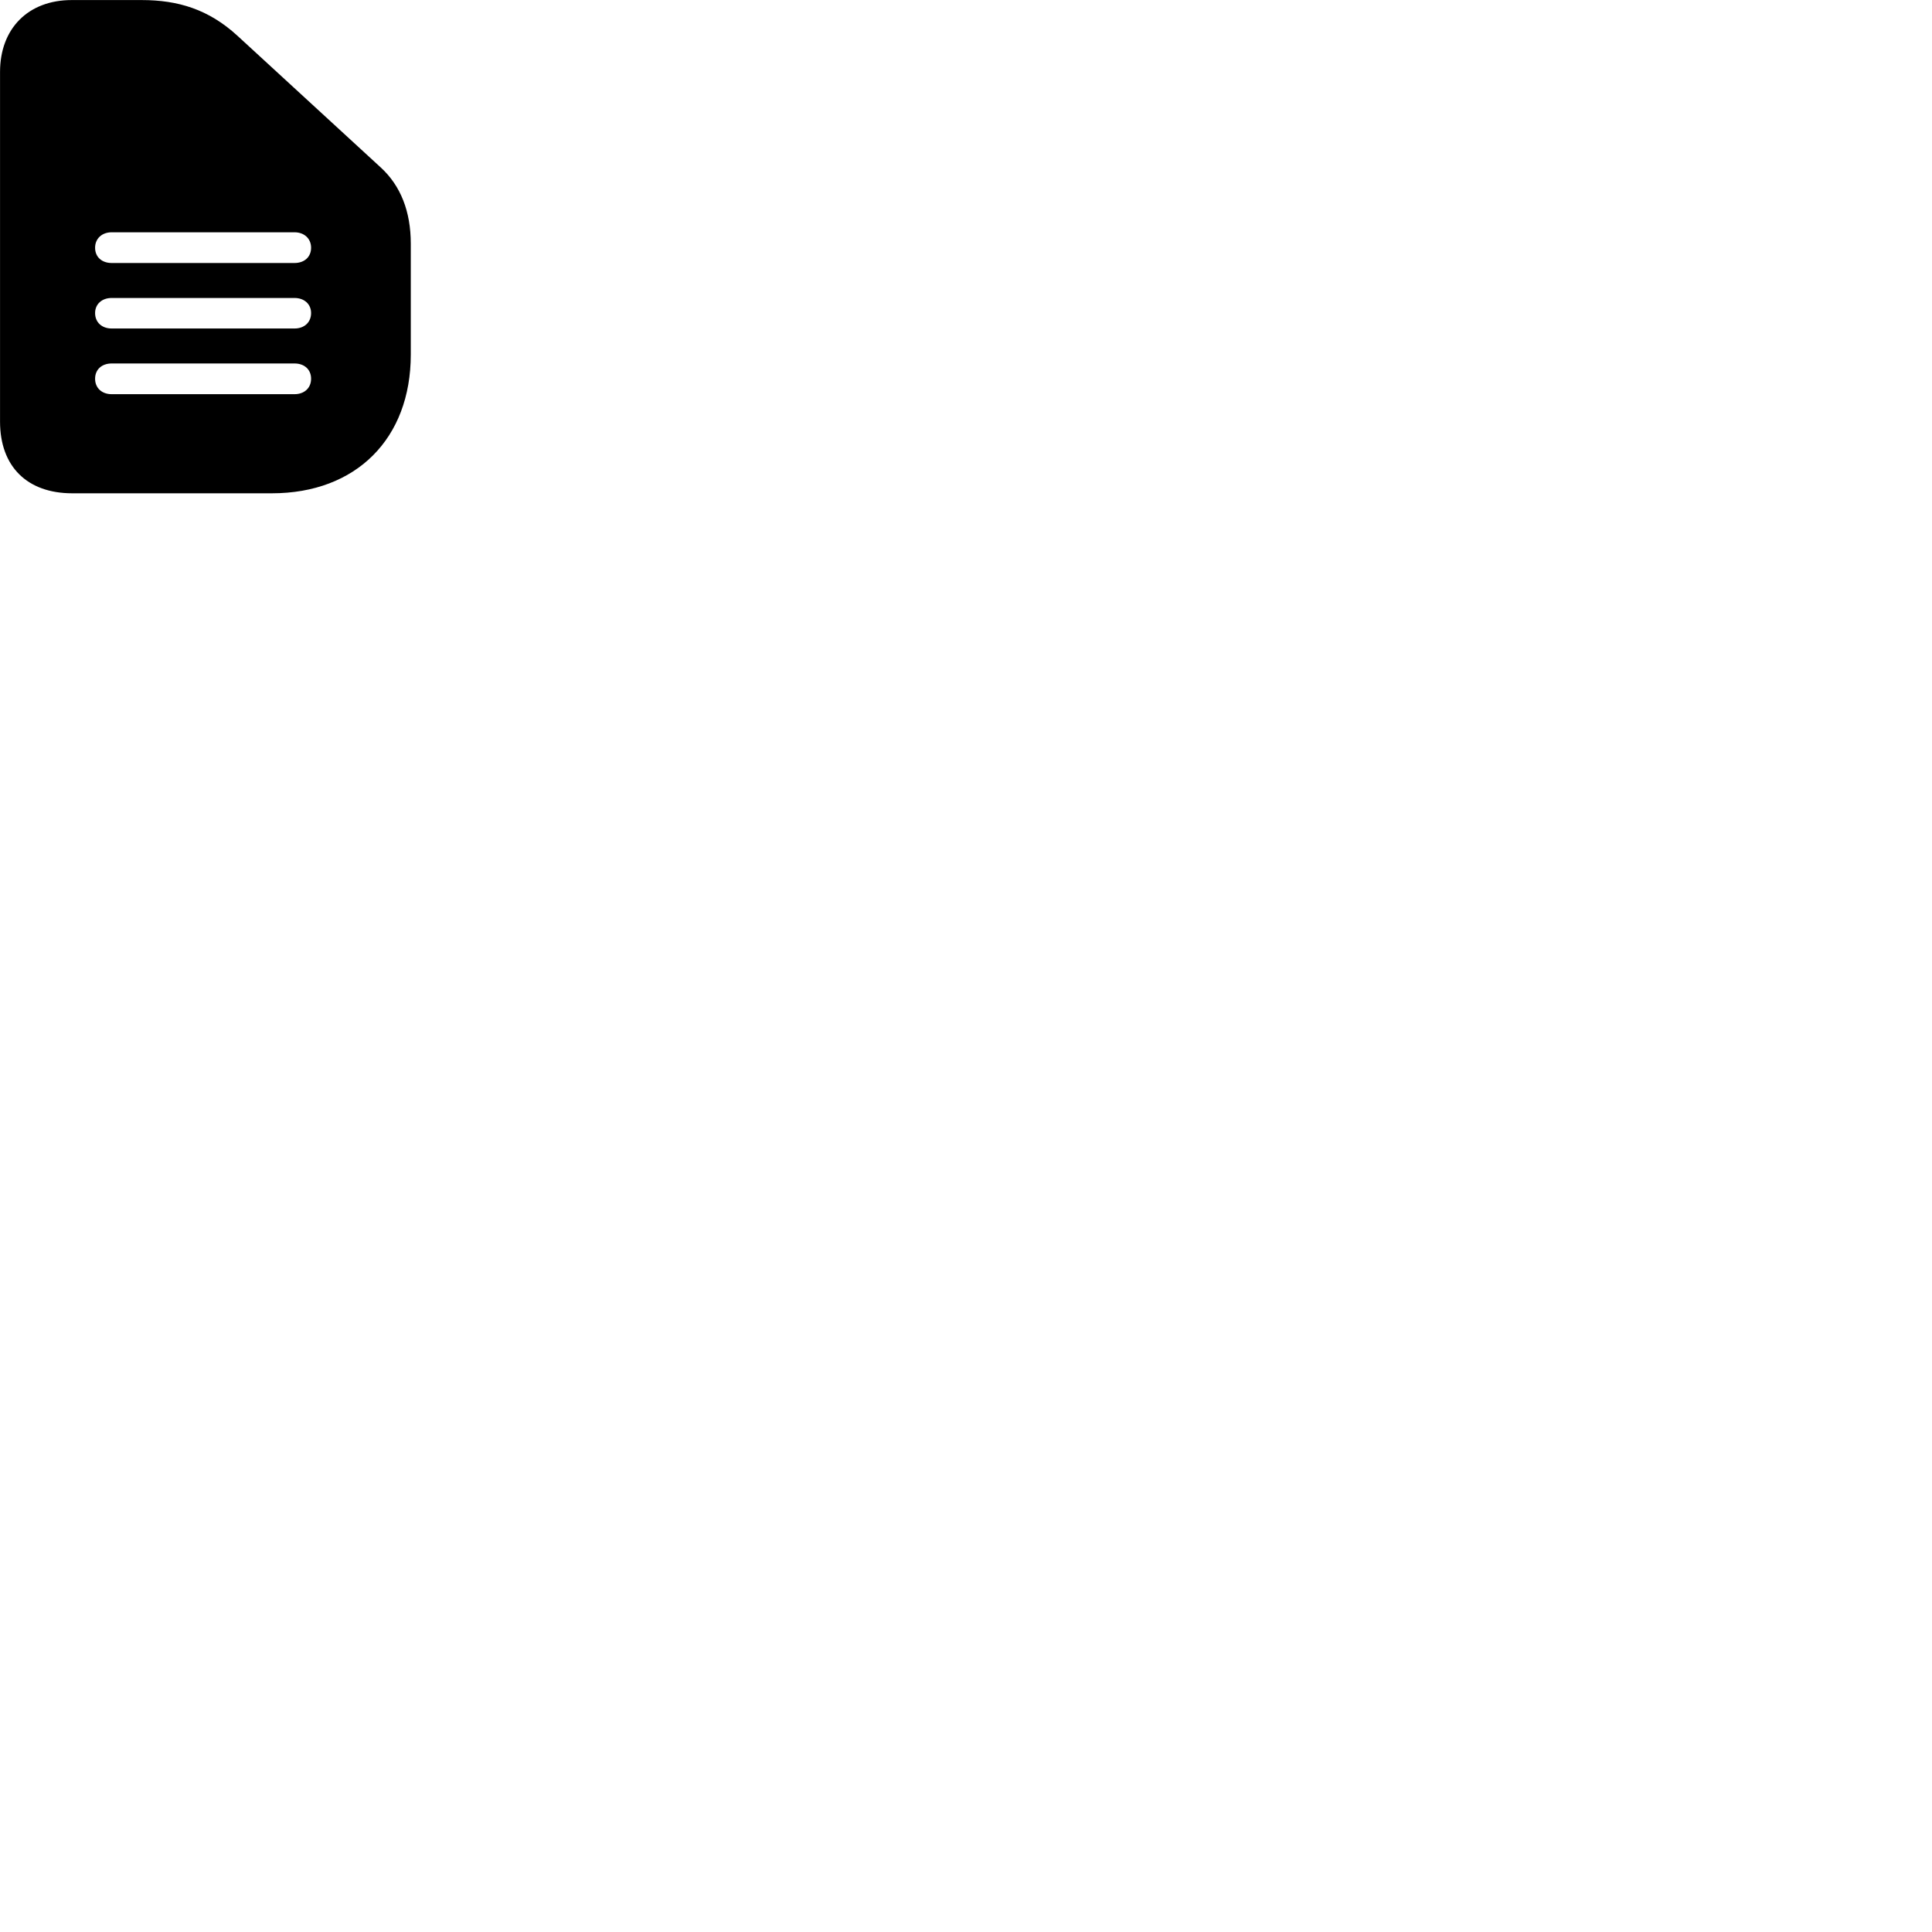 
        <svg xmlns="http://www.w3.org/2000/svg" viewBox="0 0 100 100">
            <path d="M14.072 25.533C18.432 25.533 21.262 22.703 21.262 18.353V12.613C21.262 10.953 20.742 9.613 19.702 8.663L12.292 1.853C10.802 0.483 9.212 0.003 7.332 0.003H3.712C1.462 0.003 0.002 1.473 0.002 3.723V21.823C0.002 24.143 1.402 25.533 3.742 25.533ZM5.782 13.613C5.272 13.613 4.922 13.303 4.922 12.823C4.922 12.353 5.272 12.023 5.782 12.023H15.242C15.752 12.023 16.102 12.353 16.102 12.823C16.102 13.303 15.752 13.613 15.242 13.613ZM5.782 17.003C5.272 17.003 4.922 16.683 4.922 16.203C4.922 15.743 5.272 15.423 5.782 15.423H15.242C15.752 15.423 16.102 15.743 16.102 16.203C16.102 16.683 15.752 17.003 15.242 17.003ZM5.782 20.403C5.272 20.403 4.922 20.083 4.922 19.603C4.922 19.123 5.272 18.813 5.782 18.813H15.242C15.752 18.813 16.102 19.123 16.102 19.603C16.102 20.083 15.752 20.403 15.242 20.403Z" />
        </svg>
    